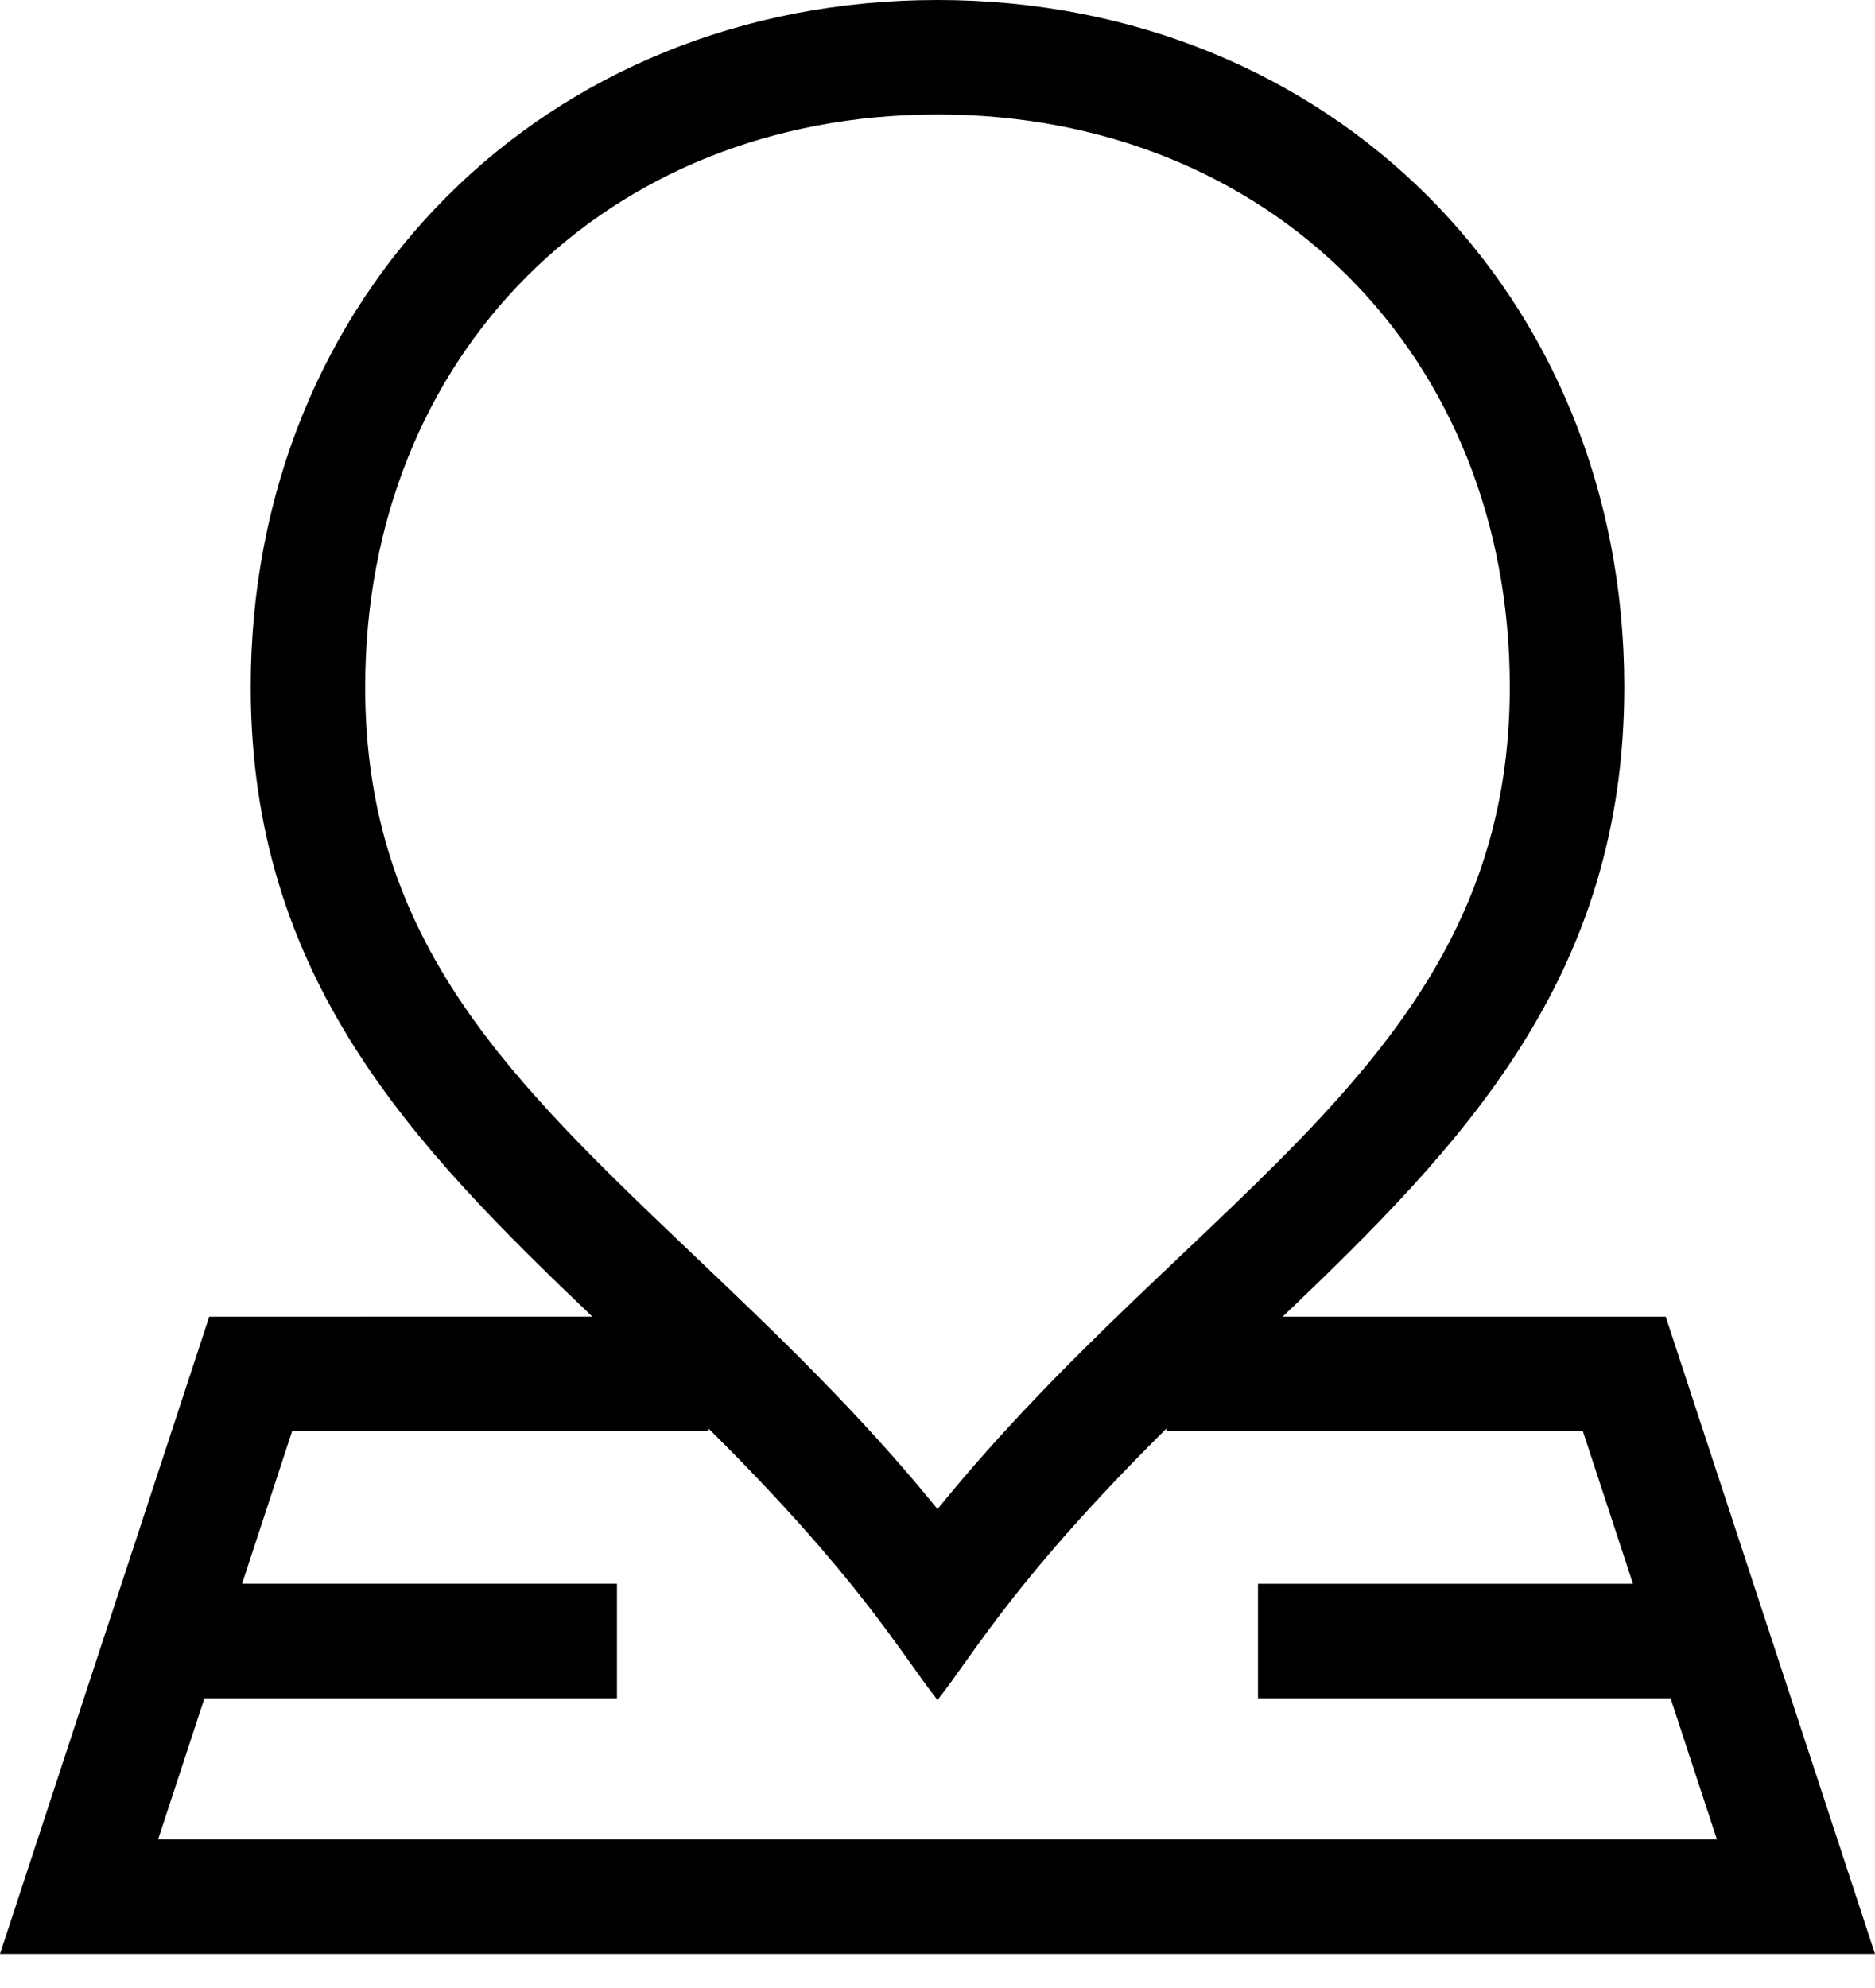 <svg width="50" height="53" fill="none" xmlns="http://www.w3.org/2000/svg"><path d="M44.419 35.102H34.205c4.77-4.553 9.109-9.015 9.109-16.788C43.314 7.84 35.45 0 25 0 14.53 0 6.686 7.864 6.686 18.314c0 7.773 4.34 12.235 9.11 16.788H5.58L0 52.091h50l-5.581-16.99zM9.739 18.314C9.738 9.47 16.156 3.052 25 3.052s15.261 6.419 15.261 15.262c0 9.893-8.35 13.397-15.26 21.918-2.078-2.56-4.299-4.674-6.459-6.73-4.918-4.68-8.804-8.376-8.804-15.188zM5.451 45.276h11.001v-3.053H6.455l1.336-4.07h11.104v-.068c4.055 4.02 5.151 6.035 6.105 7.237.978-1.232 2.039-3.205 6.105-7.237v.069h11.104l1.337 4.07h-10v3.052h11.002l1.237 3.764H4.215l1.237-3.764z" fill="#000"/></svg>
